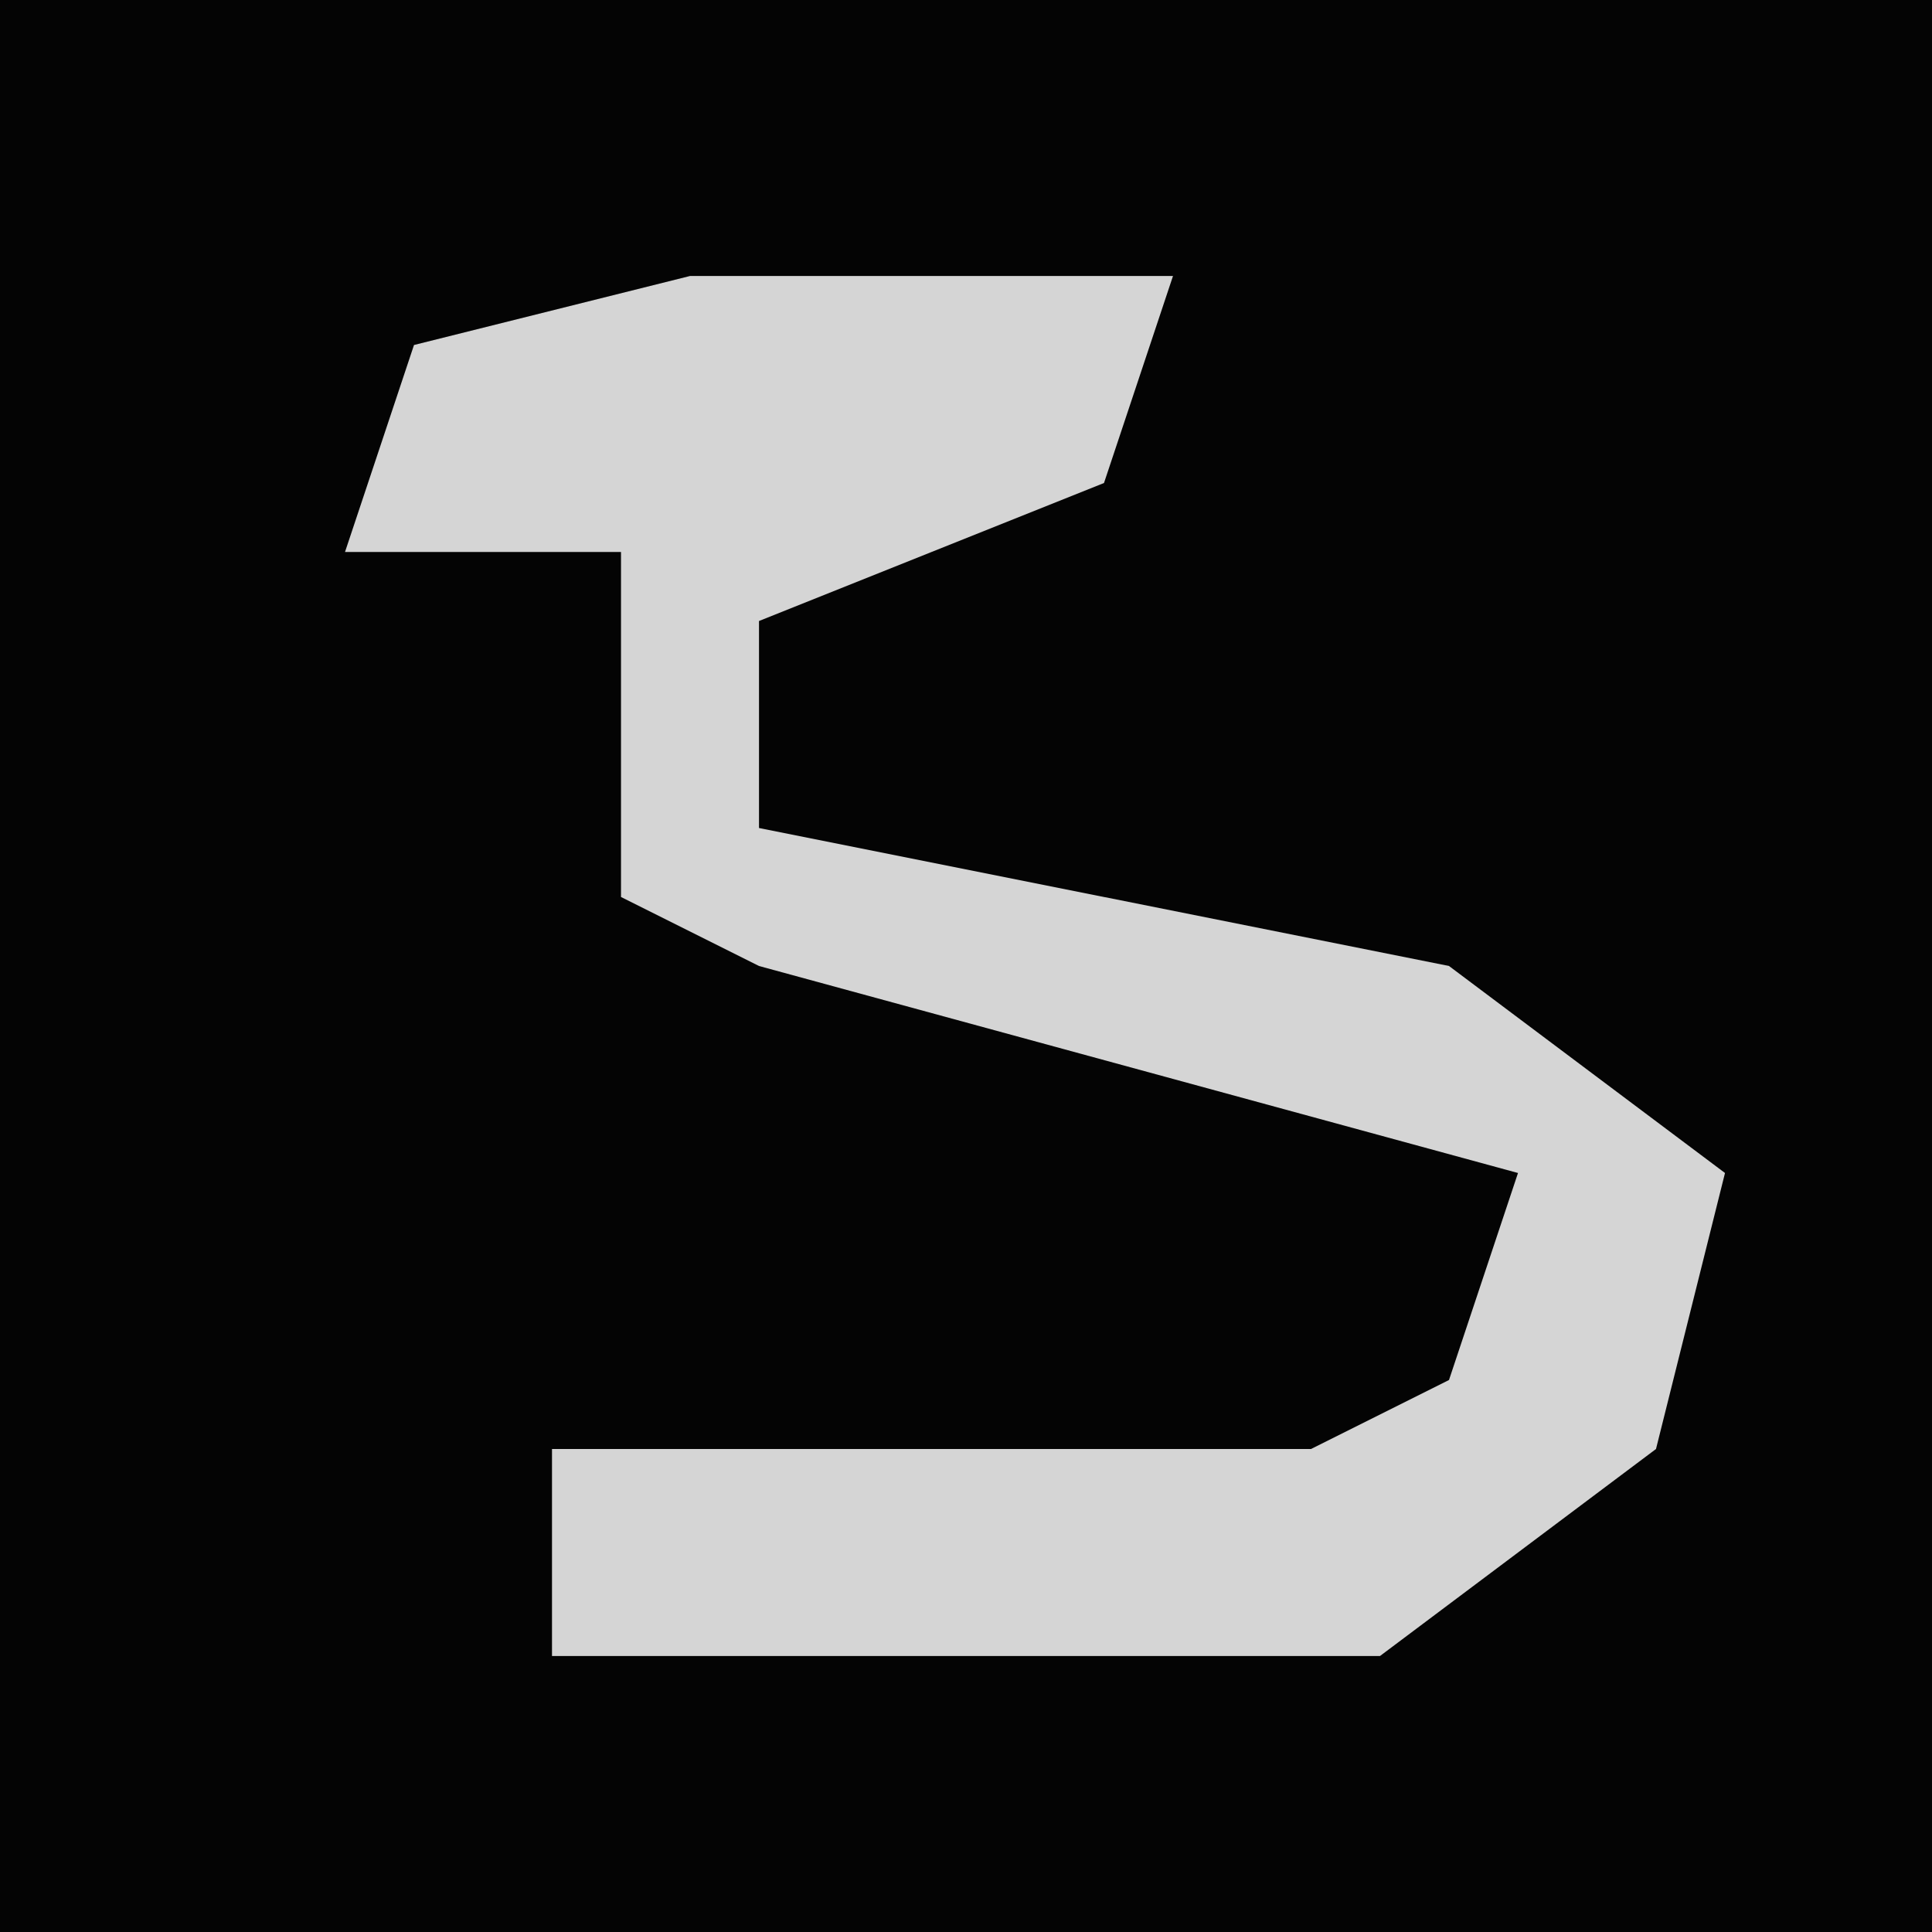<?xml version="1.0" encoding="UTF-8"?>
<svg version="1.1" xmlns="http://www.w3.org/2000/svg" width="28" height="28">
<path d="M0,0 L28,0 L28,28 L0,28 Z " fill="#040404" transform="translate(0,0)"/>
<path d="M0,0 L7,0 L6,3 L1,5 L1,8 L11,10 L15,13 L14,17 L10,20 L-2,20 L-2,17 L9,17 L11,16 L12,13 L1,10 L-1,9 L-1,4 L-5,4 L-4,1 Z " fill="#D5D5D5" transform="translate(10,4)"/>
</svg>

